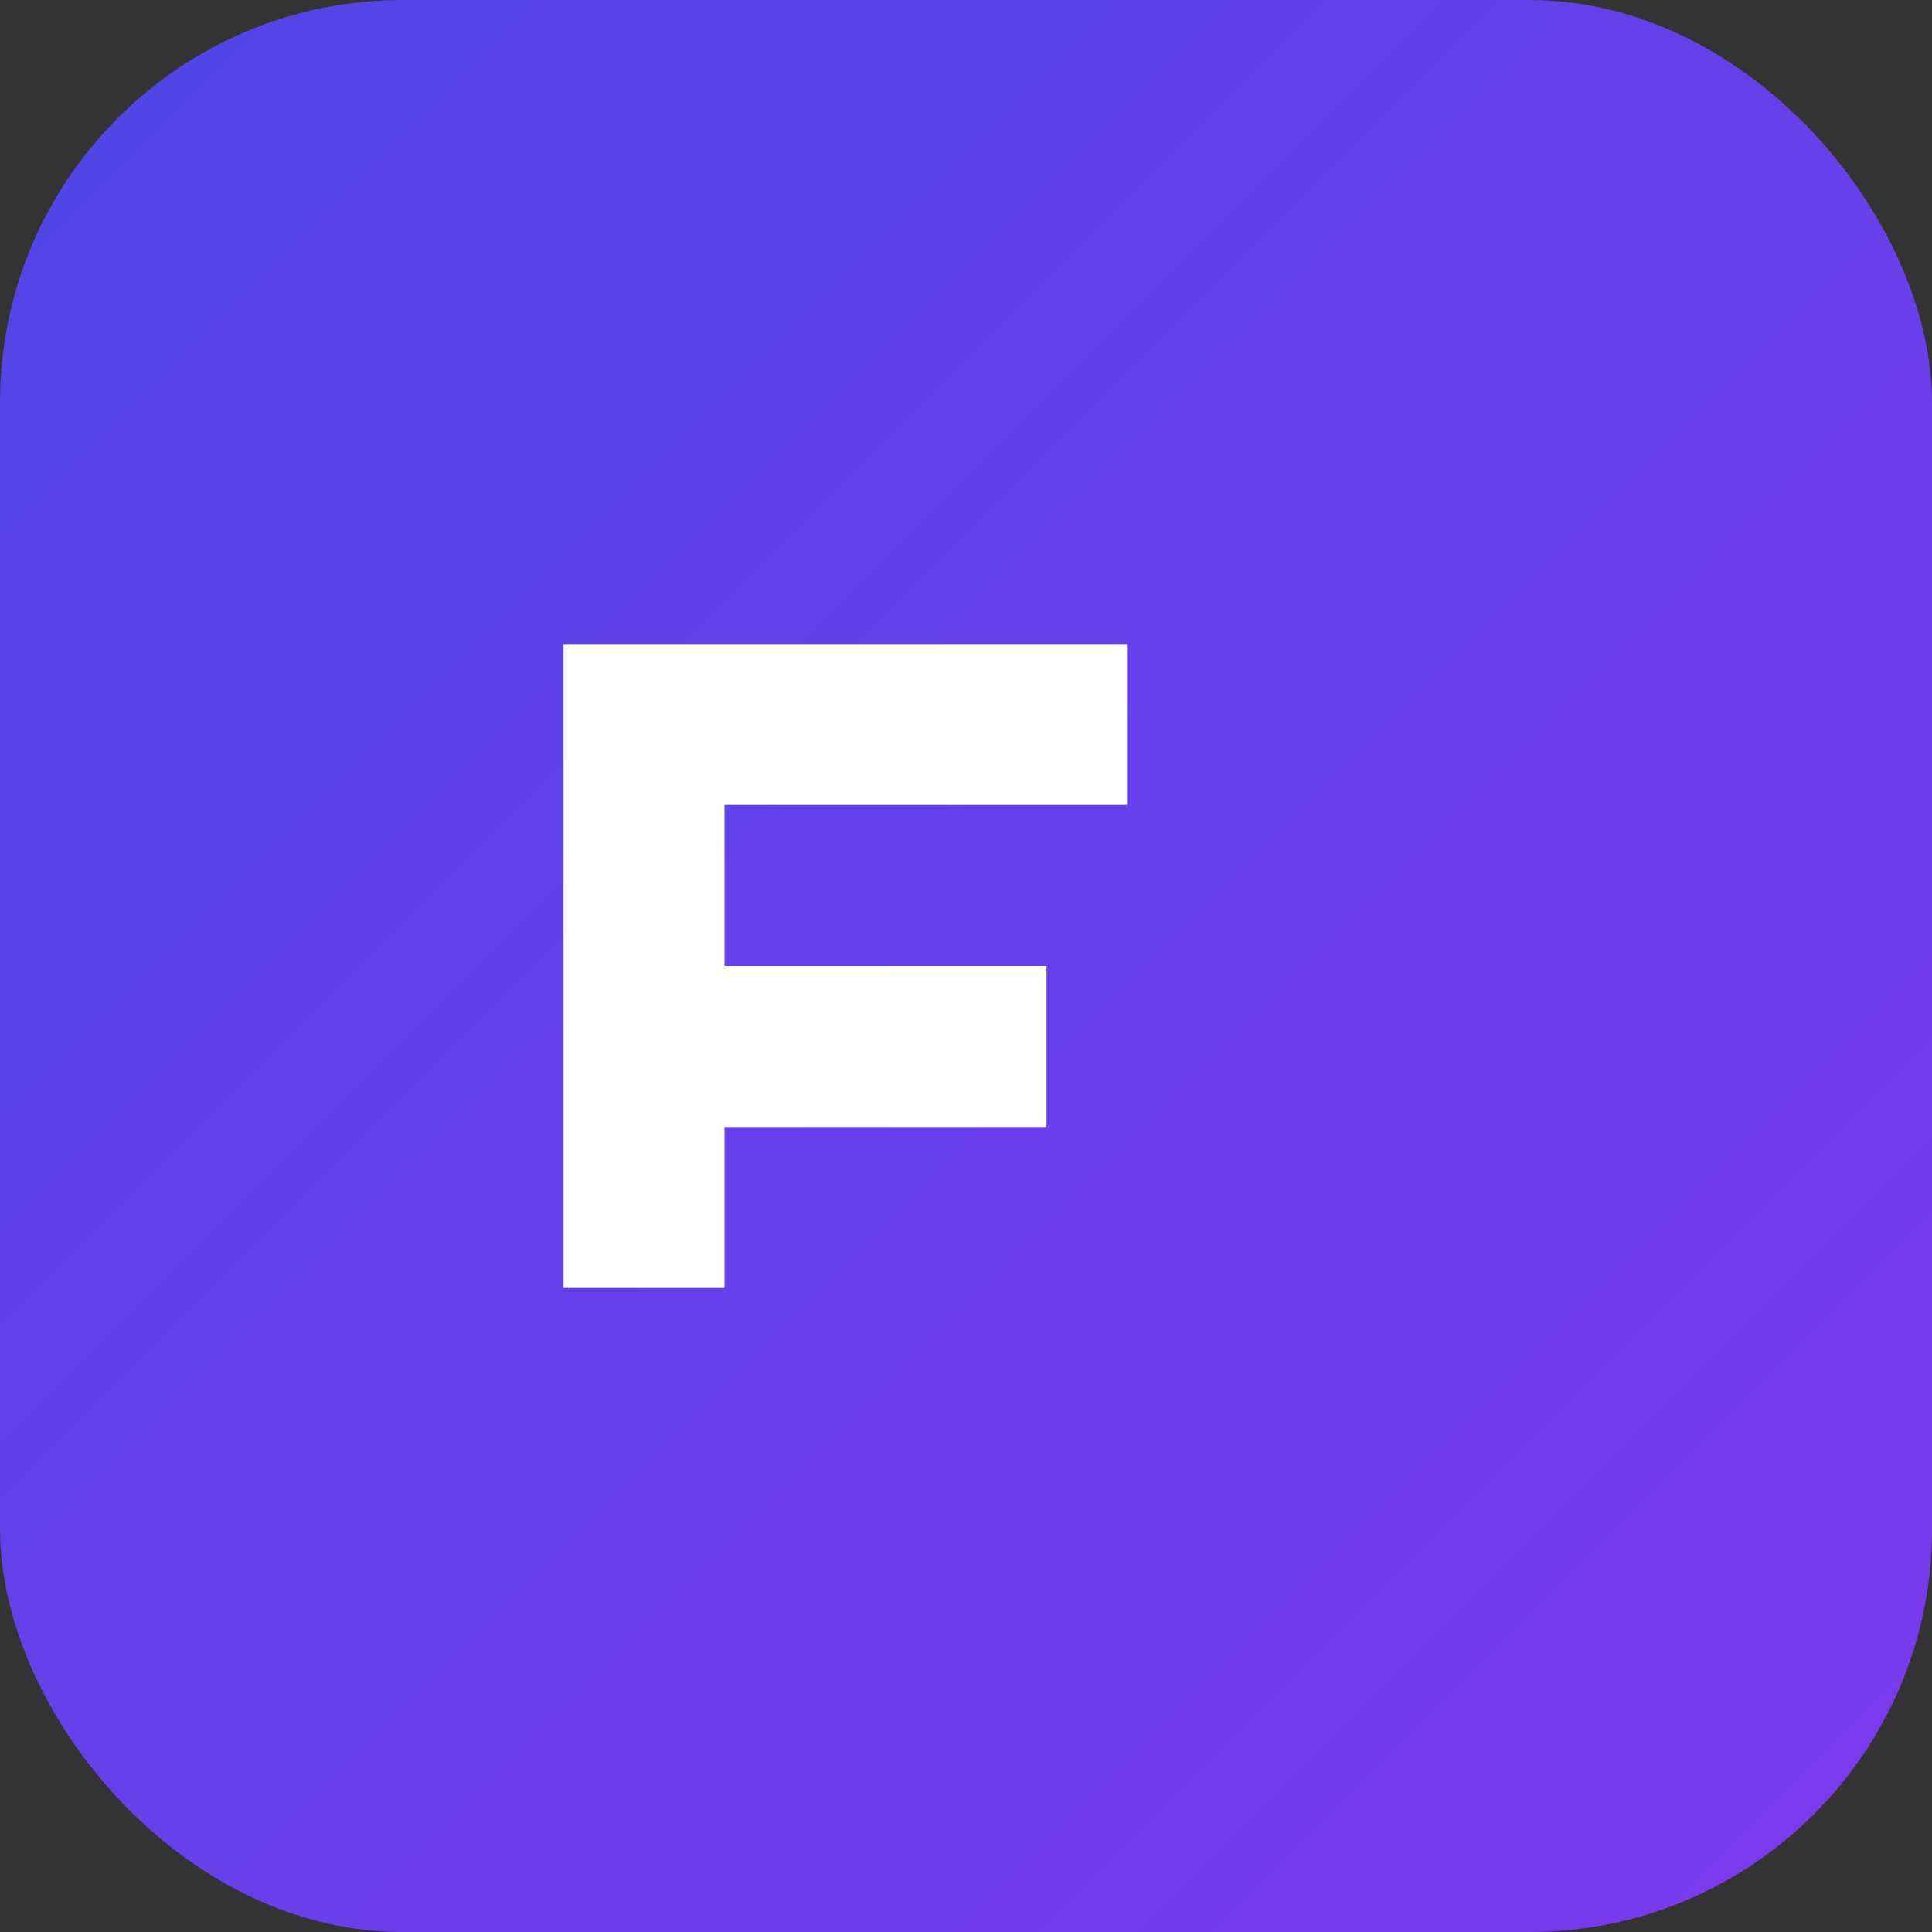 <svg xmlns="http://www.w3.org/2000/svg" width="96" height="96" viewBox="0 0 96 96">
  <rect x="0" y="0" width="96" height="96" fill="#333333" stroke="none"/>
  <defs>
    <linearGradient id="g" x1="0" y1="0" x2="1" y2="1">
      <stop offset="0%" stop-color="#4f46e5"></stop>
      <stop offset="100%" stop-color="#7c3aed"></stop>
    </linearGradient>
  </defs>
  <rect width="96" height="96" rx="20" fill="url(#g)"></rect>
  <path d="M28 64V32h28v8H36v8h16v8H36v8H28z" fill="#fff"></path>
</svg>
